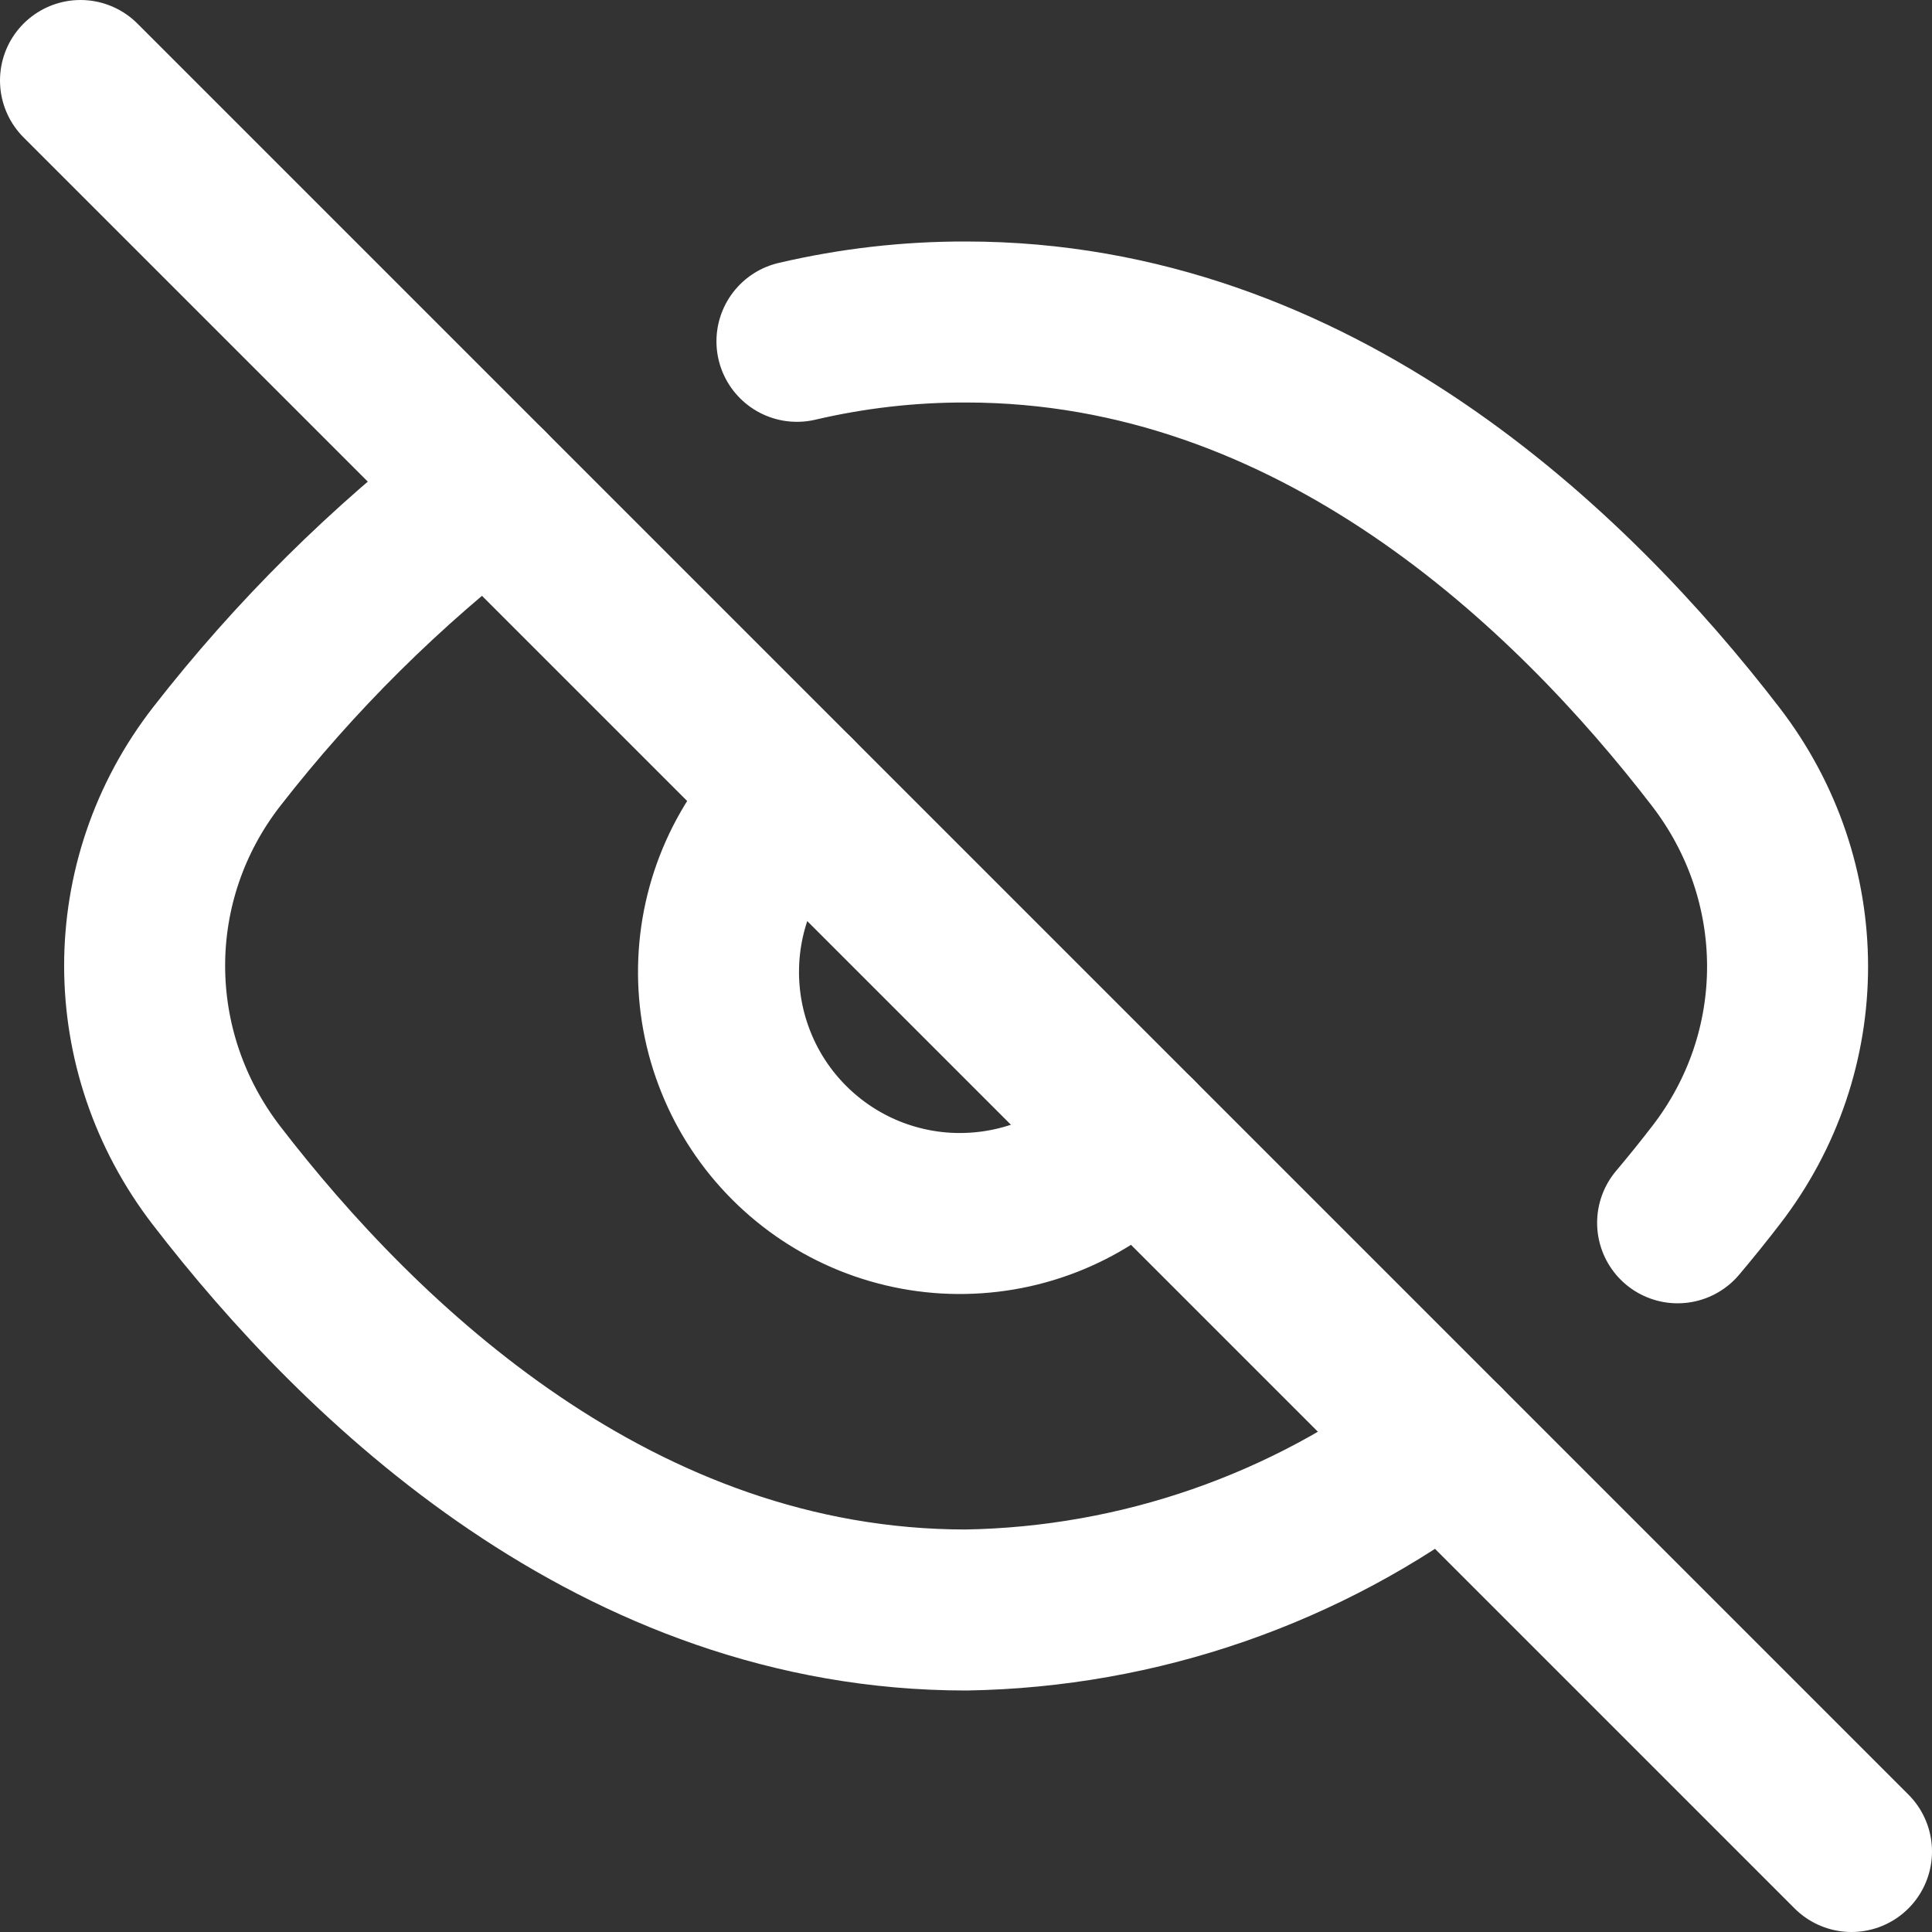 <svg width="24" height="24" viewBox="0 0 24 24" fill="none" xmlns="http://www.w3.org/2000/svg">
<rect x="0" y="0" width="24" height="24" fill="#333333" stroke="none"/>
<g id="Group 1000004405">
<path id="Vector" d="M17.94 17.94C16.231 19.243 14.149 19.965 12 20C7.67 20 4.487 16.938 2.69 14.603C1.501 13.058 1.496 10.936 2.693 9.397C3.665 8.148 4.796 7.026 6.06 6.06M9.9 4.24C10.588 4.079 11.293 3.998 12 4C16.333 4 19.517 7.066 21.314 9.402C22.5 10.944 22.506 13.062 21.315 14.601C21.161 14.801 21.003 14.997 20.84 15.19M14.12 14.12C13.845 14.415 13.514 14.651 13.146 14.815C12.778 14.979 12.381 15.067 11.978 15.074C11.575 15.082 11.175 15.007 10.802 14.857C10.428 14.706 10.089 14.481 9.804 14.196C9.519 13.911 9.294 13.572 9.144 13.198C8.993 12.825 8.919 12.425 8.926 12.022C8.933 11.619 9.021 11.222 9.185 10.854C9.349 10.486 9.585 10.155 9.88 9.88" stroke="white" stroke-width="2" stroke-linecap="round" stroke-linejoin="round"/>
<path id="Vector_2" d="M1 1L23 23" stroke="white" stroke-width="2" stroke-linecap="round" stroke-linejoin="round"/>
</g>
</svg>
